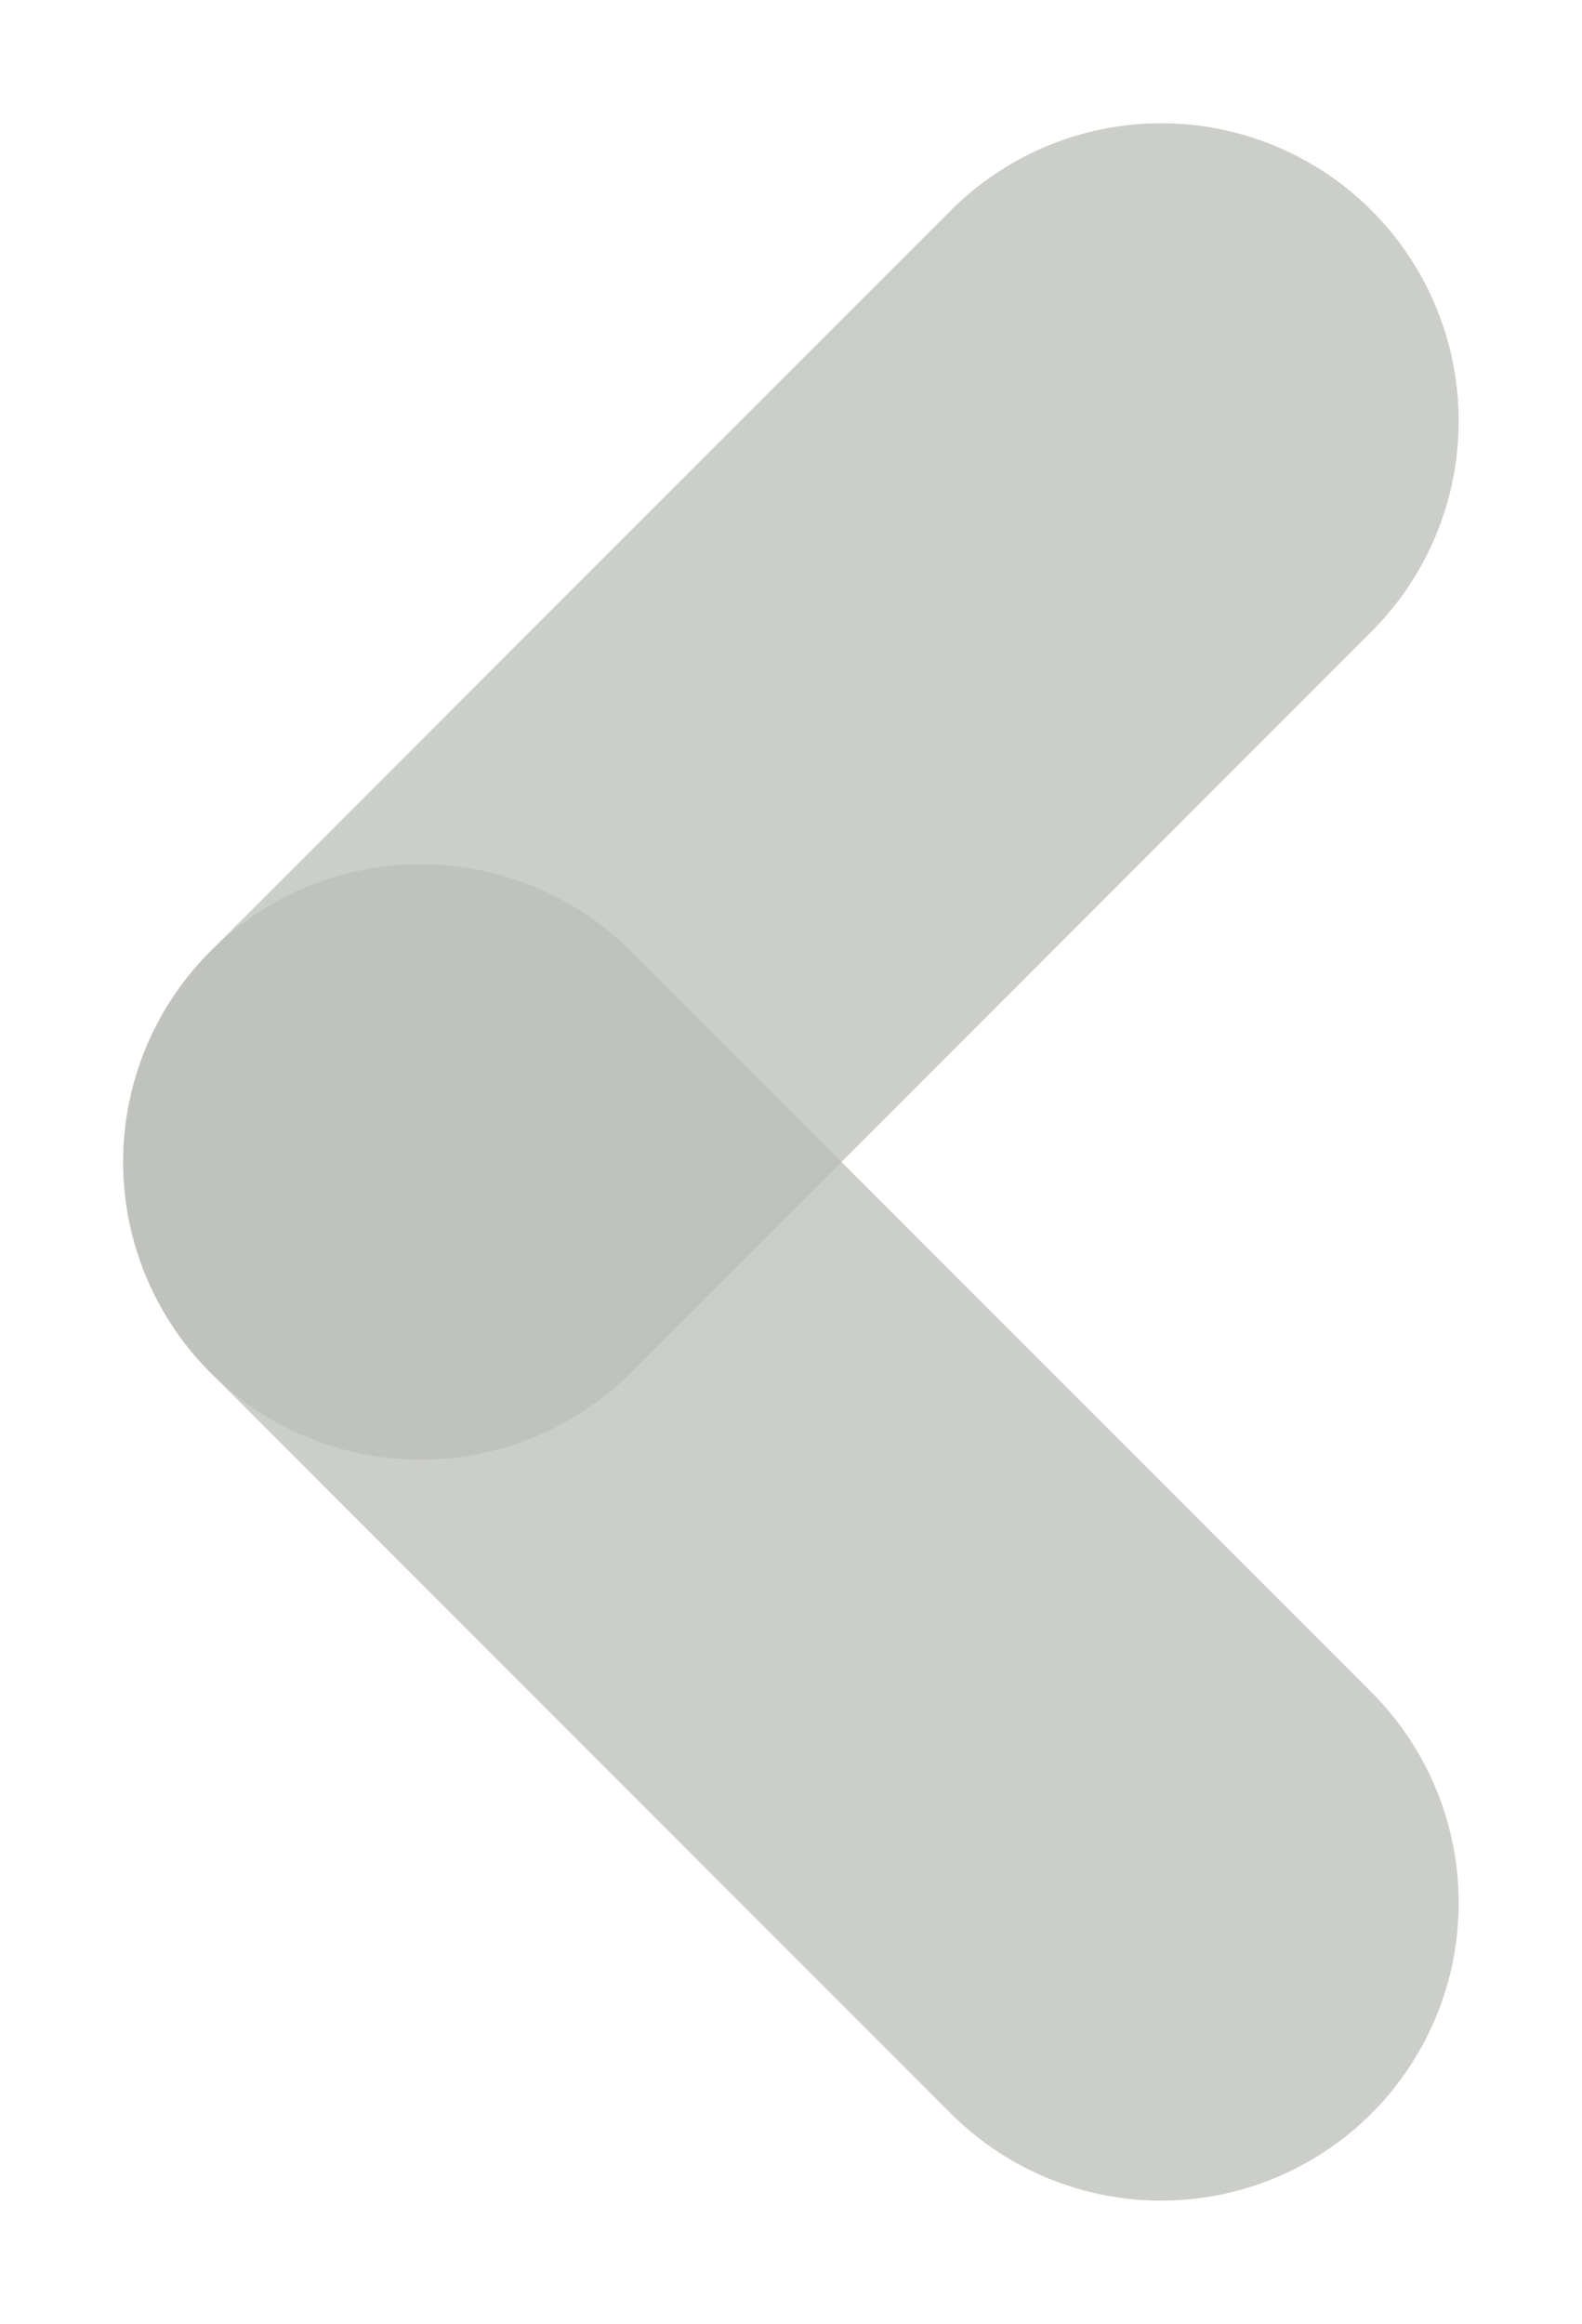 <svg xmlns="http://www.w3.org/2000/svg" width="10.634" height="15.61" viewBox="0 0 10.634 15.61">
    <defs>
        <style>
            .cls-1{fill:none;stroke:rgba(190,192,185,.77);stroke-linecap:round;stroke-width:4px}
        </style>
    </defs>
    <g id="Group_93" transform="rotate(-90 7.805 4.977)">
        <path id="Line_15" d="M0 4.977L4.977 0" class="cls-1"/>
        <path id="Line_16" d="M4.977 4.977L0 0" class="cls-1" transform="translate(4.977)"/>
    </g>
</svg>

